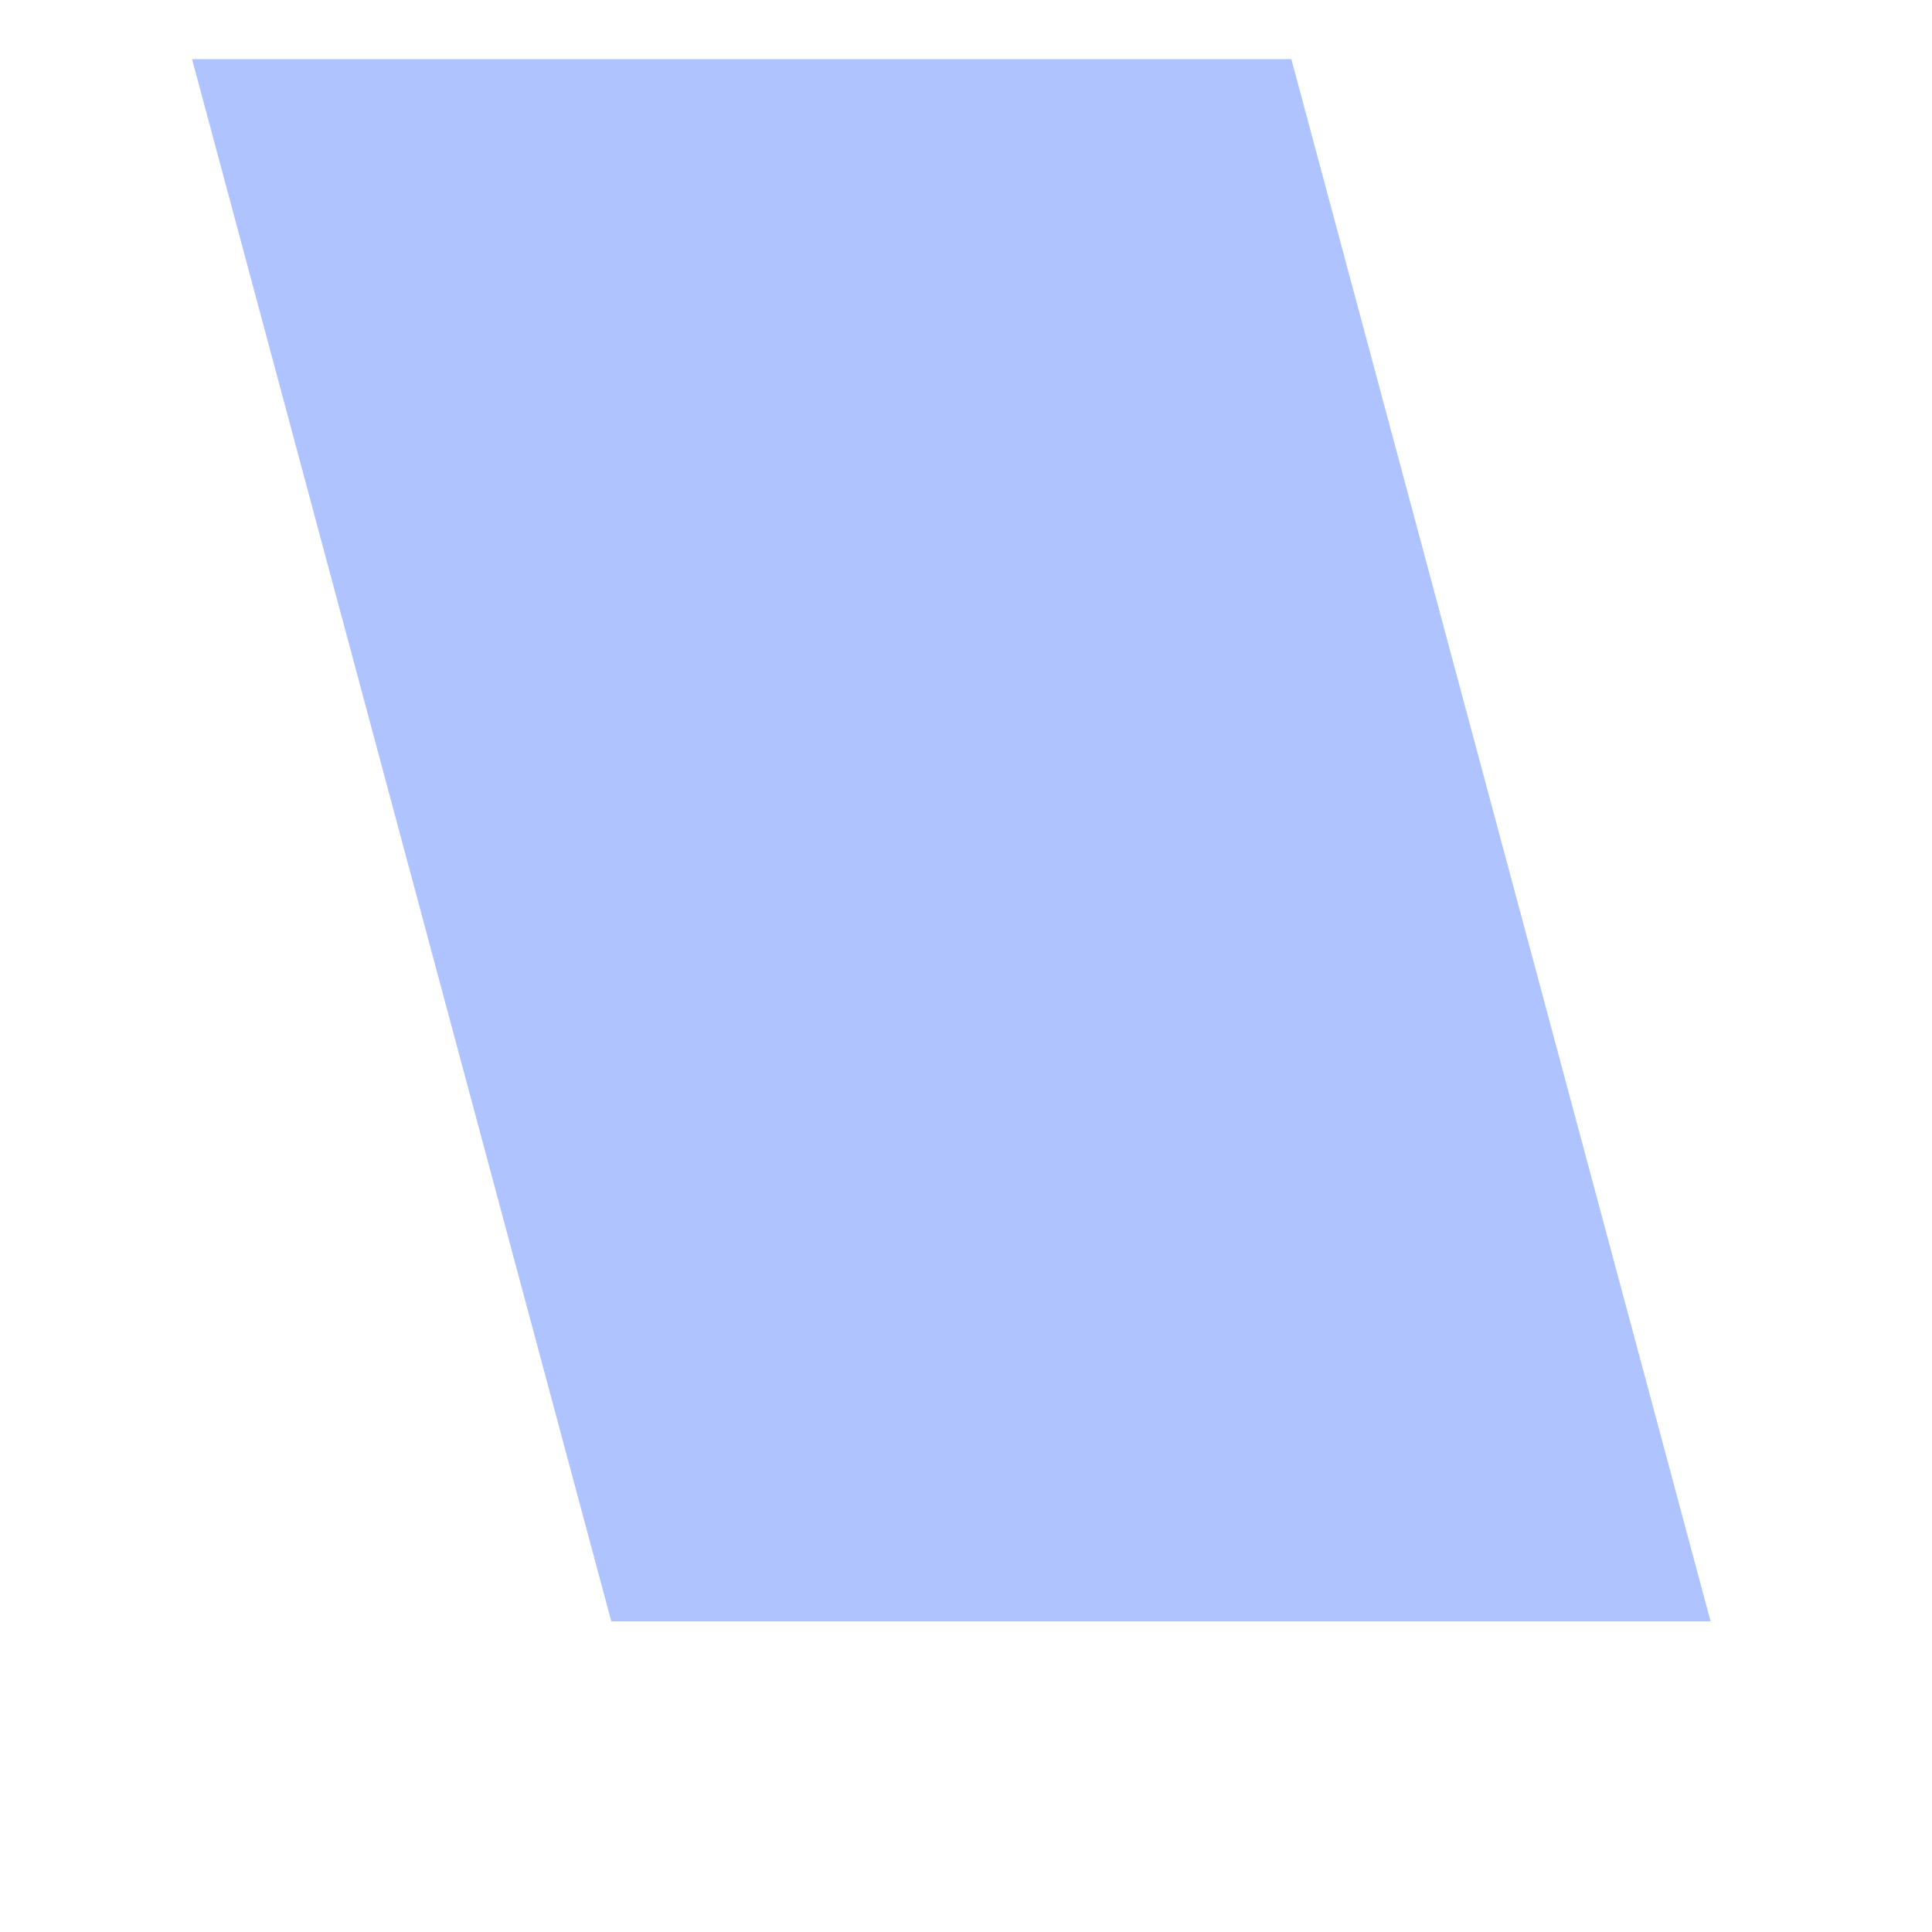 ﻿<?xml version="1.0" encoding="utf-8"?>
<svg version="1.1" xmlns:xlink="http://www.w3.org/1999/xlink" width="5px" height="5px" xmlns="http://www.w3.org/2000/svg">
  <defs>
    <pattern id="BGPattern" patternUnits="userSpaceOnUse" alignment="0 0" imageRepeat="None" />
    <mask fill="white" id="Clip126">
      <path d="M 3.342 0.153  L 4.427 4.196  L 1.582 4.196  L 0.497 0.153  L 3.342 0.153  Z " fill-rule="evenodd" />
    </mask>
  </defs>
  <g transform="matrix(1 0 0 1 -261 -804 )">
    <path d="M 3.342 0.153  L 4.427 4.196  L 1.582 4.196  L 0.497 0.153  L 3.342 0.153  Z " fill-rule="nonzero" fill="rgba(174, 195, 255, 1)" stroke="none" transform="matrix(1 0 0 1 261 804 )" class="fill" />
    <path d="M 3.342 0.153  L 4.427 4.196  L 1.582 4.196  L 0.497 0.153  L 3.342 0.153  Z " stroke-width="0" stroke-dasharray="0" stroke="rgba(255, 255, 255, 0)" fill="none" transform="matrix(1 0 0 1 261 804 )" class="stroke" mask="url(#Clip126)" />
  </g>
</svg>